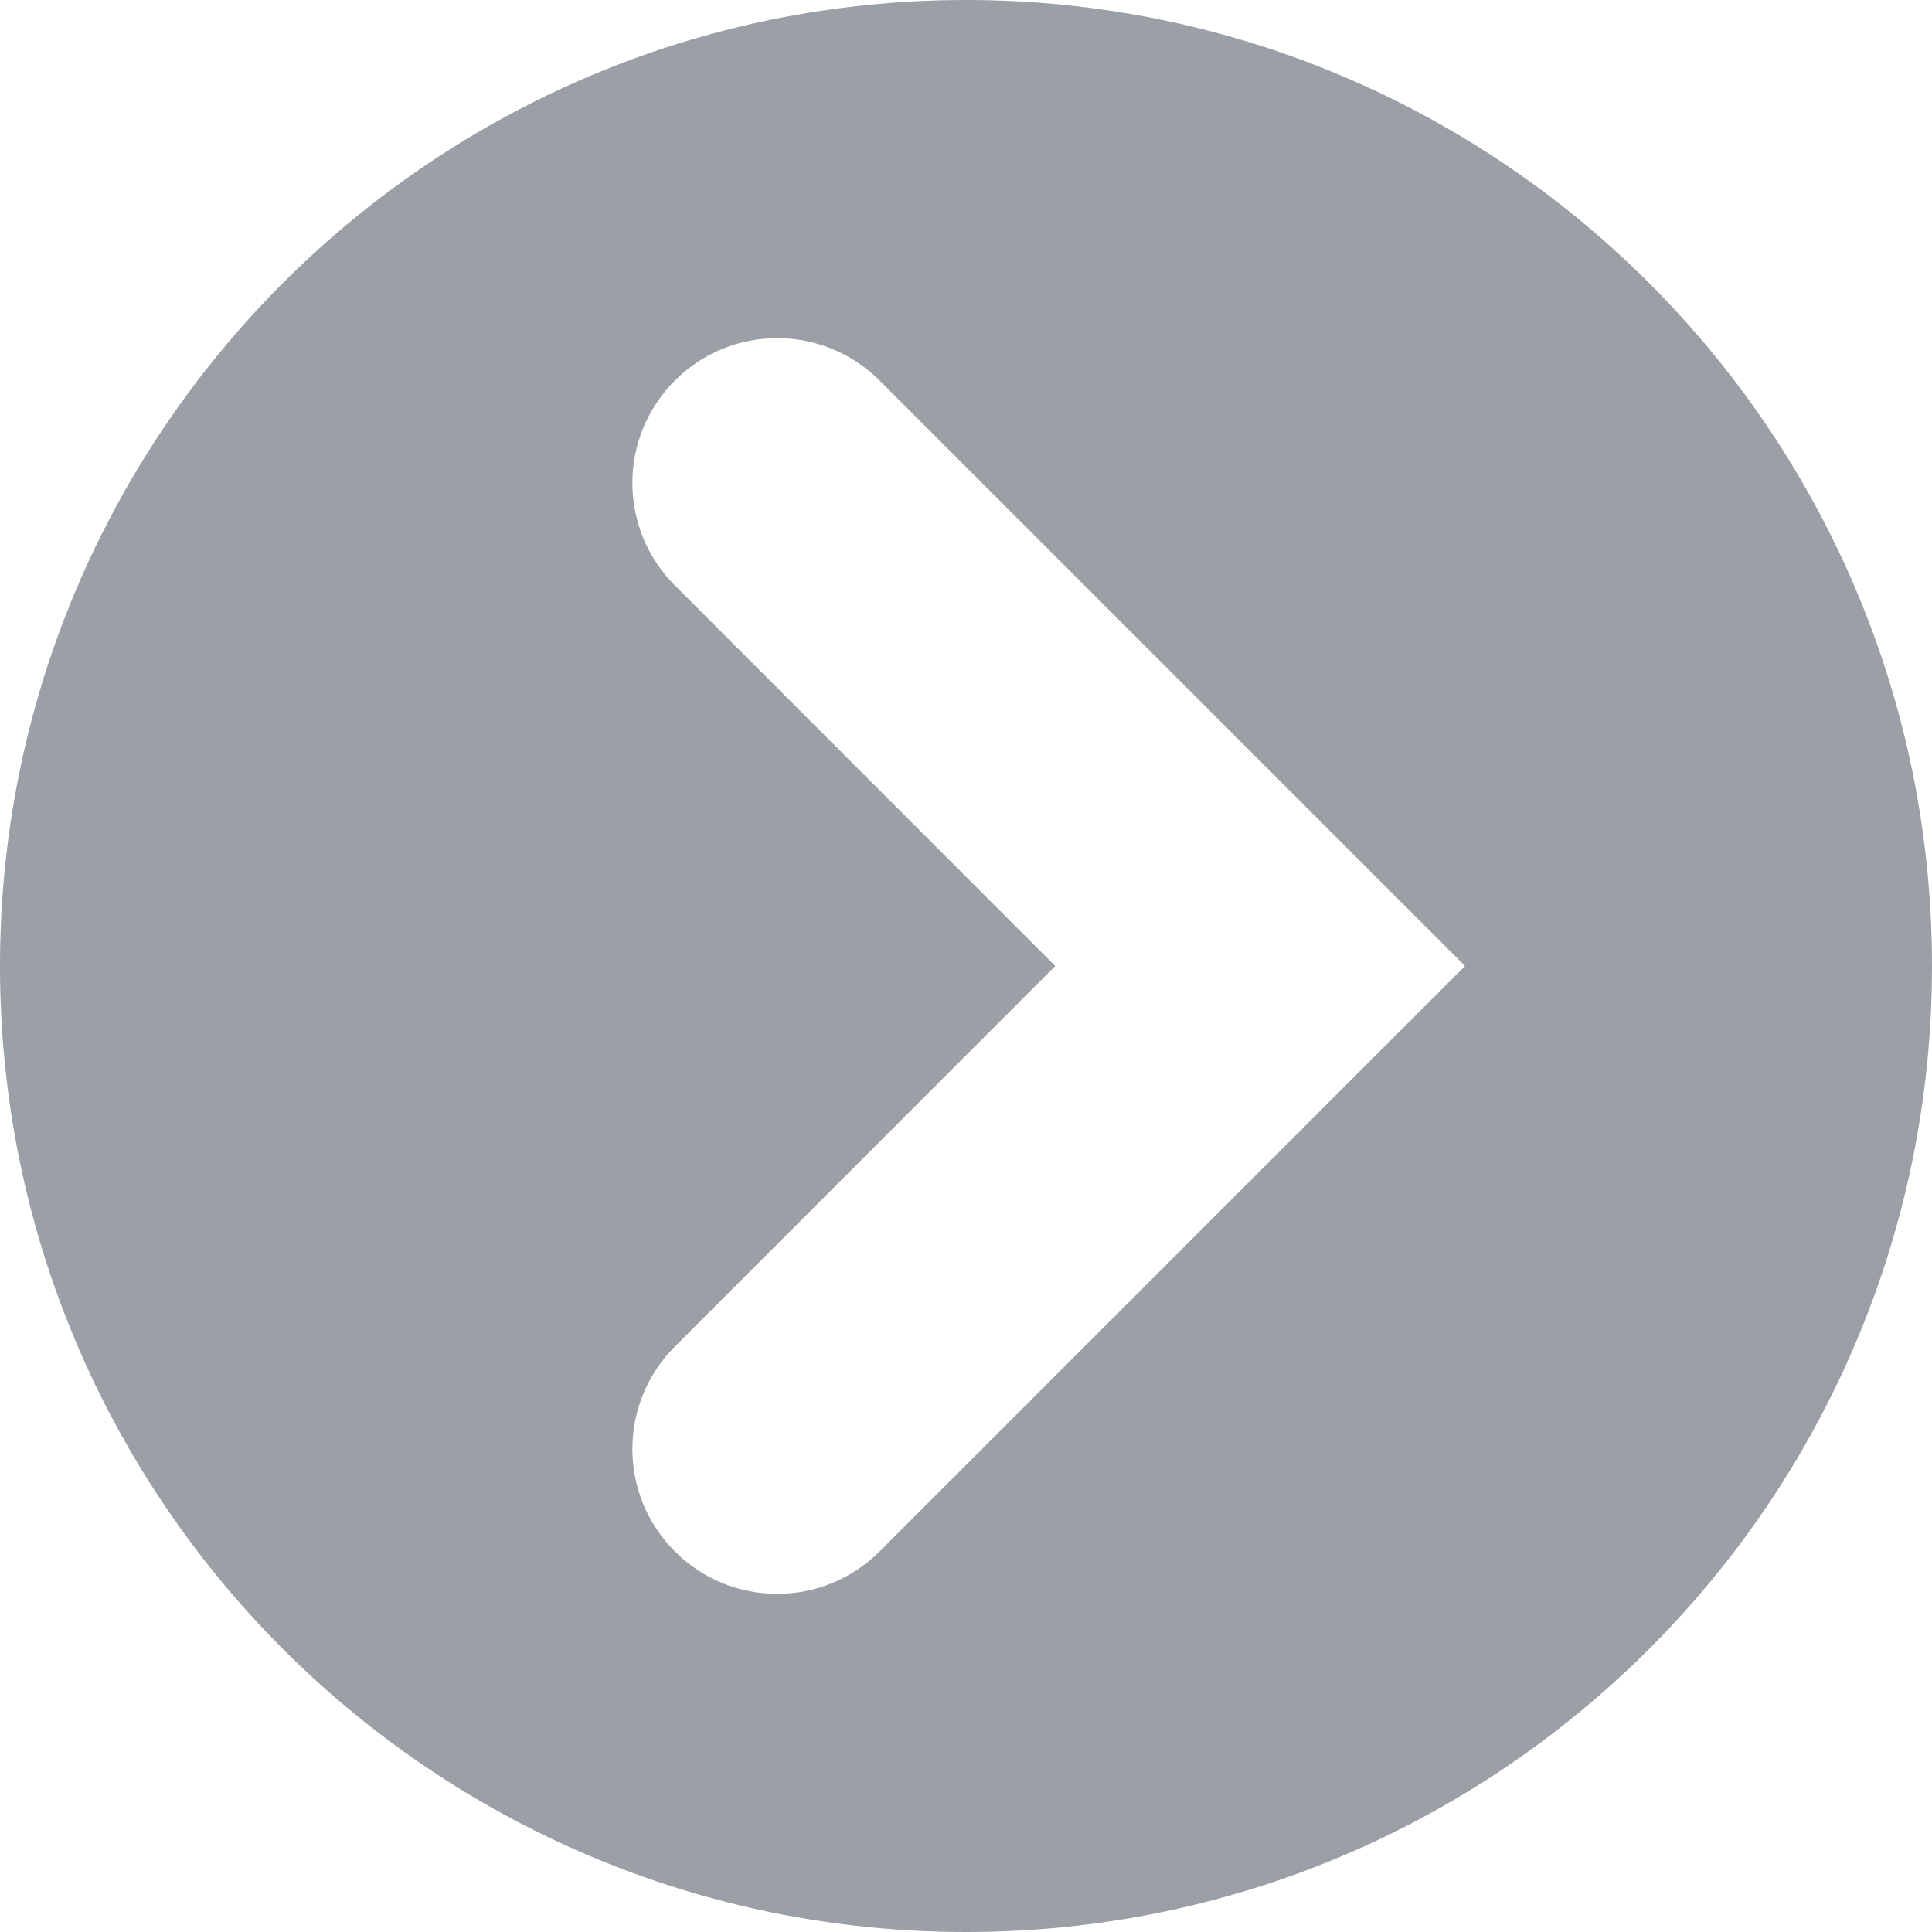 <svg width="10" height="10" viewBox="0 0 10 10" fill="none" xmlns="http://www.w3.org/2000/svg">
<path fill-rule="evenodd" clip-rule="evenodd" d="M5 10C7.761 10 10 7.761 10 5C10 2.239 7.761 0 5 0C2.239 0 0 2.239 0 5C0 7.761 2.239 10 5 10ZM4.553 1.97C4.26 1.677 3.785 1.677 3.493 1.97C3.2 2.263 3.2 2.737 3.493 3.03L5.462 5L3.493 6.97C3.2 7.263 3.2 7.737 3.493 8.03C3.785 8.323 4.26 8.323 4.553 8.03L7.053 5.53L7.583 5L7.053 4.47L4.553 1.97Z" fill="#9AA0A6"/>
</svg>
